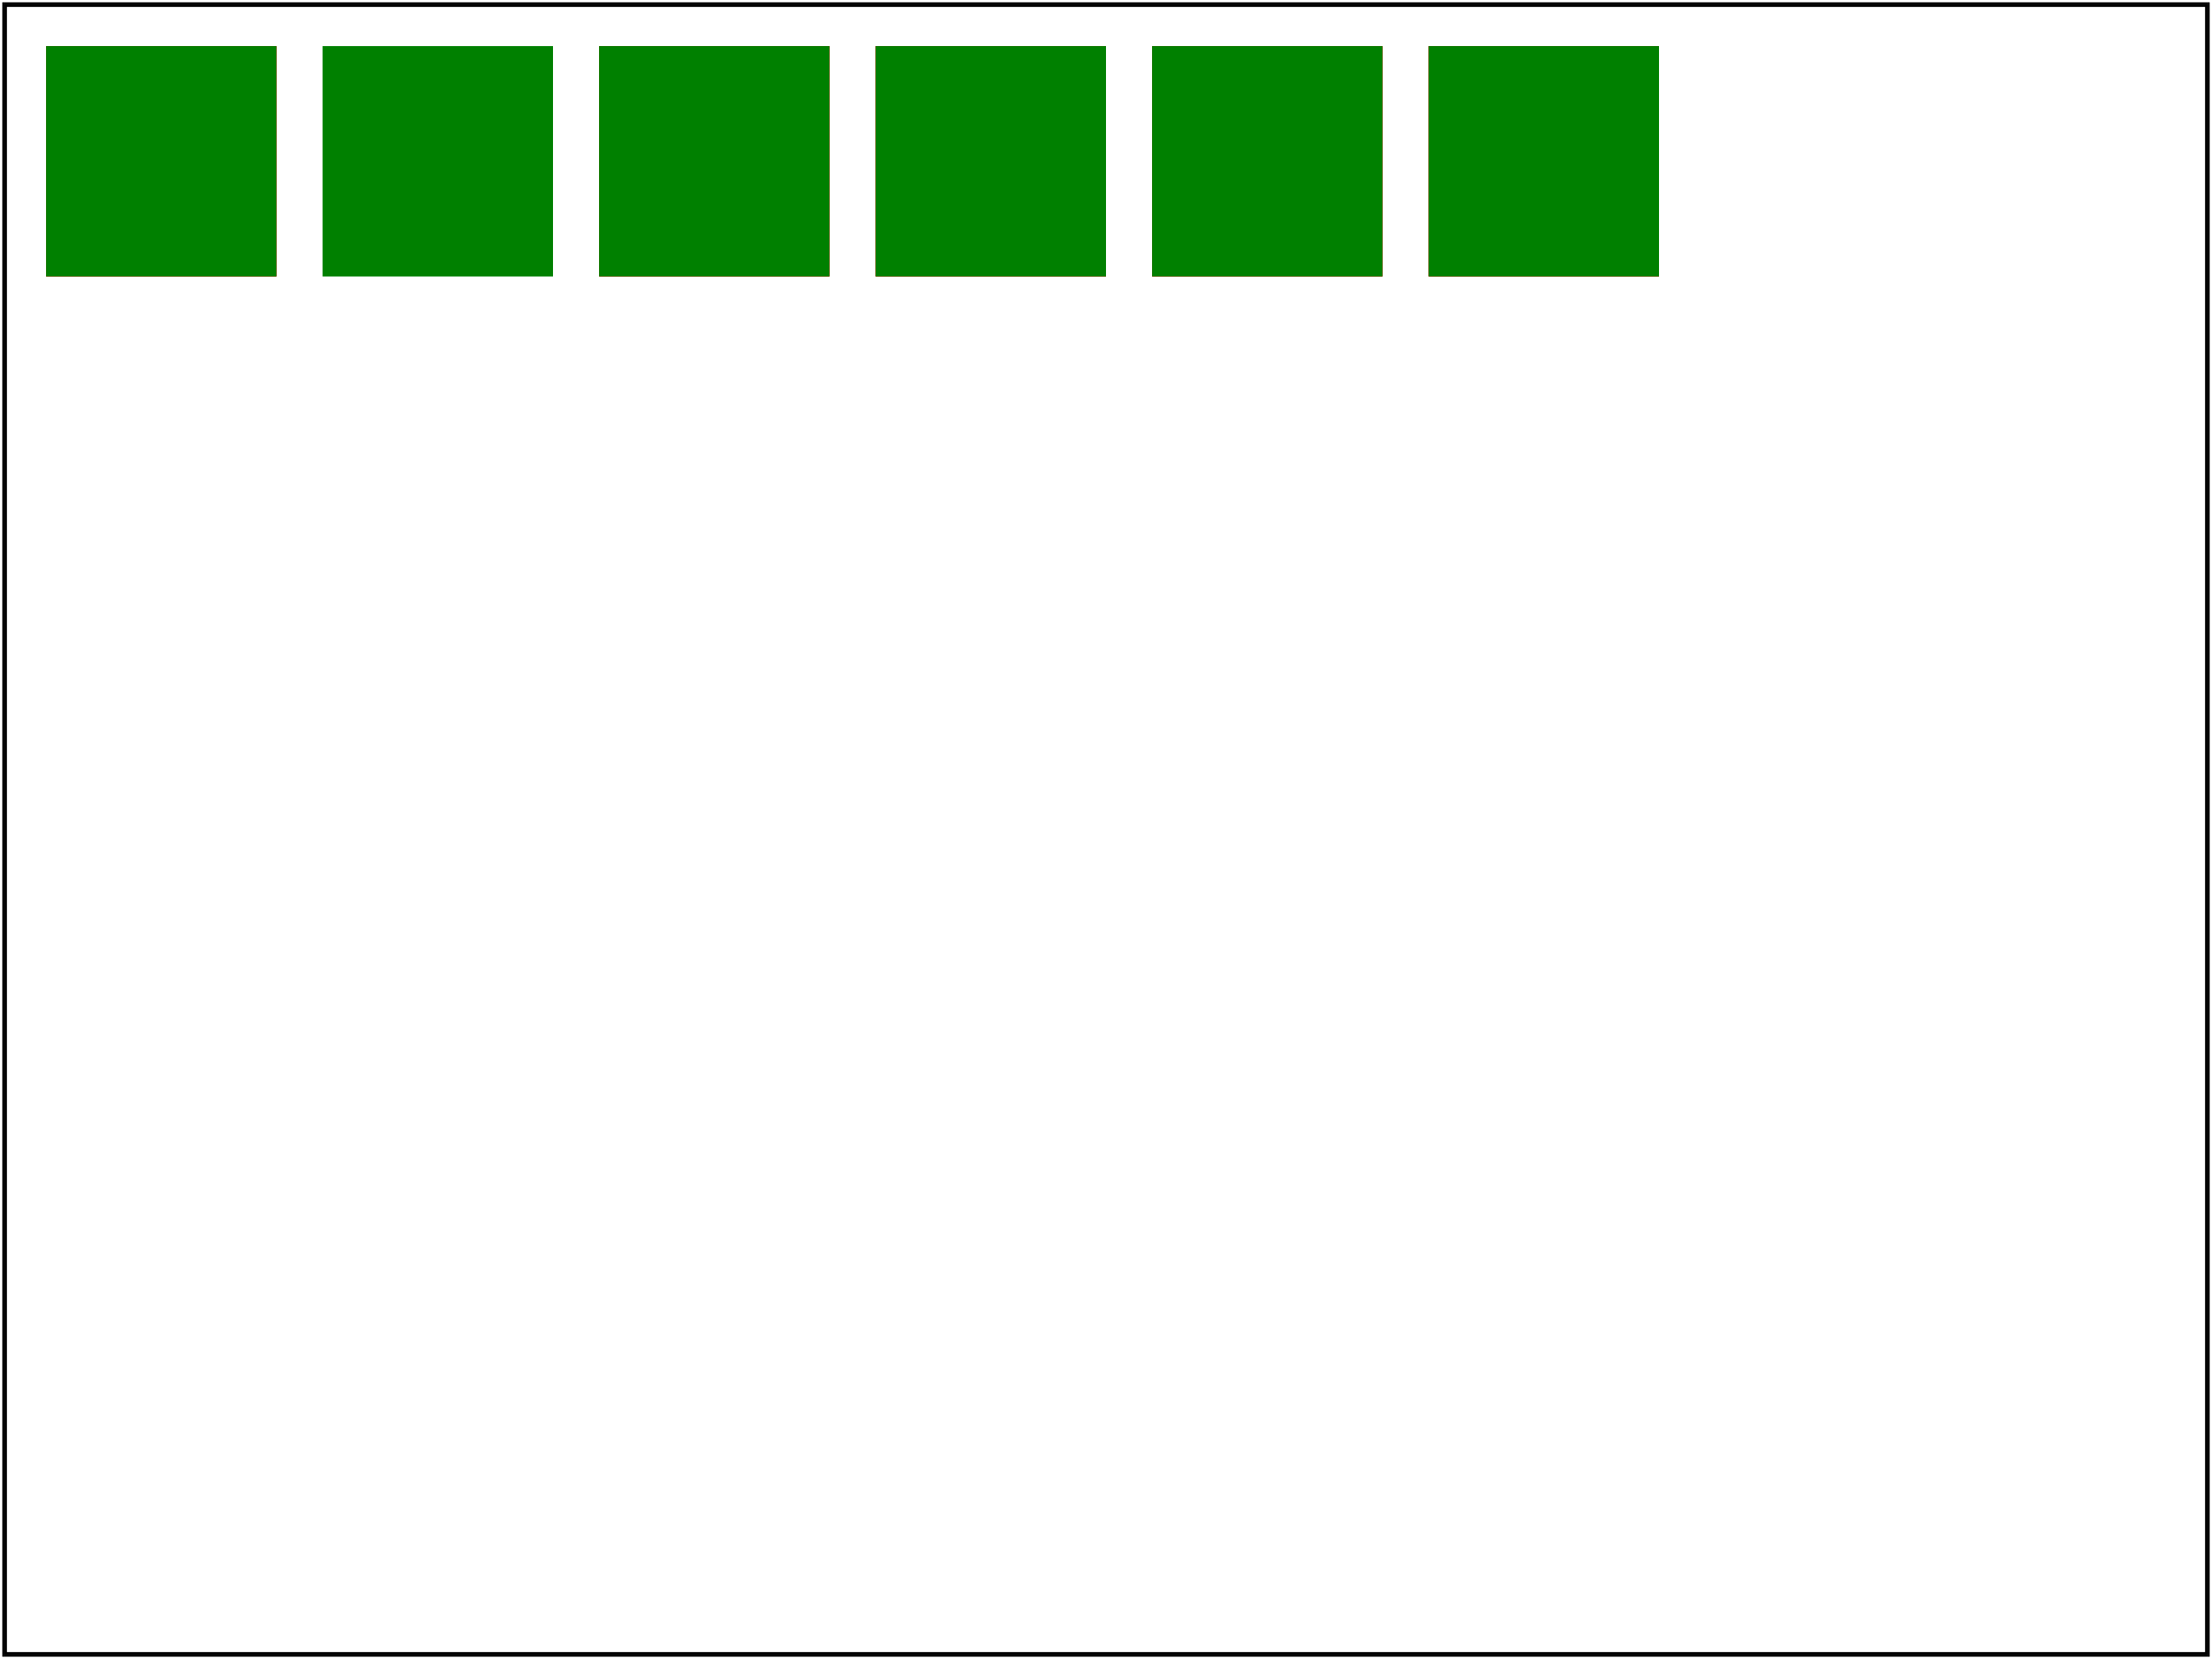 <svg viewBox="0 0 480 360" xmlns="http://www.w3.org/2000/svg" xmlns:xlink="http://www.w3.org/1999/xlink">
    <testCase>
        <testDescription>
            Test 'use' resolving in a random order.
        </testDescription>
        <passCriteria>
            6 green rect's visible. No red.
        </passCriteria>
    </testCase>

    <g>
        <!-- use before definishtion -->
        <rect x="10" y="10" width="50" height="50" fill="red"/>
        <use xlink:href='#r1' x="-60"/>

        <!-- original -->
        <rect id="r1" x="70" y="10" width="50" height="50" fill="green"/>

        <!-- basic use -->
        <rect x="130" y="10" width="50" height="50" fill="red"/>
        <use xlink:href='#r1' x="60"/>

        <!-- basic use again -->
        <rect x="190" y="10" width="50" height="50" fill="red"/>
        <use xlink:href='#r1' x="120"/>

        <g>
            <!-- use on different depth -->
            <rect x="250" y="10" width="50" height="50" fill="red"/>
            <use xlink:href='#r1' x="180"/>
        </g>
    </g>

    <!-- use on different depth -->
    <rect x="310" y="10" width="50" height="50" fill="red"/>
    <use xlink:href='#r1' x="240"/>

    <rect x="1" y="1" width="478" height="358" fill="none" stroke="black"/>
</svg>

